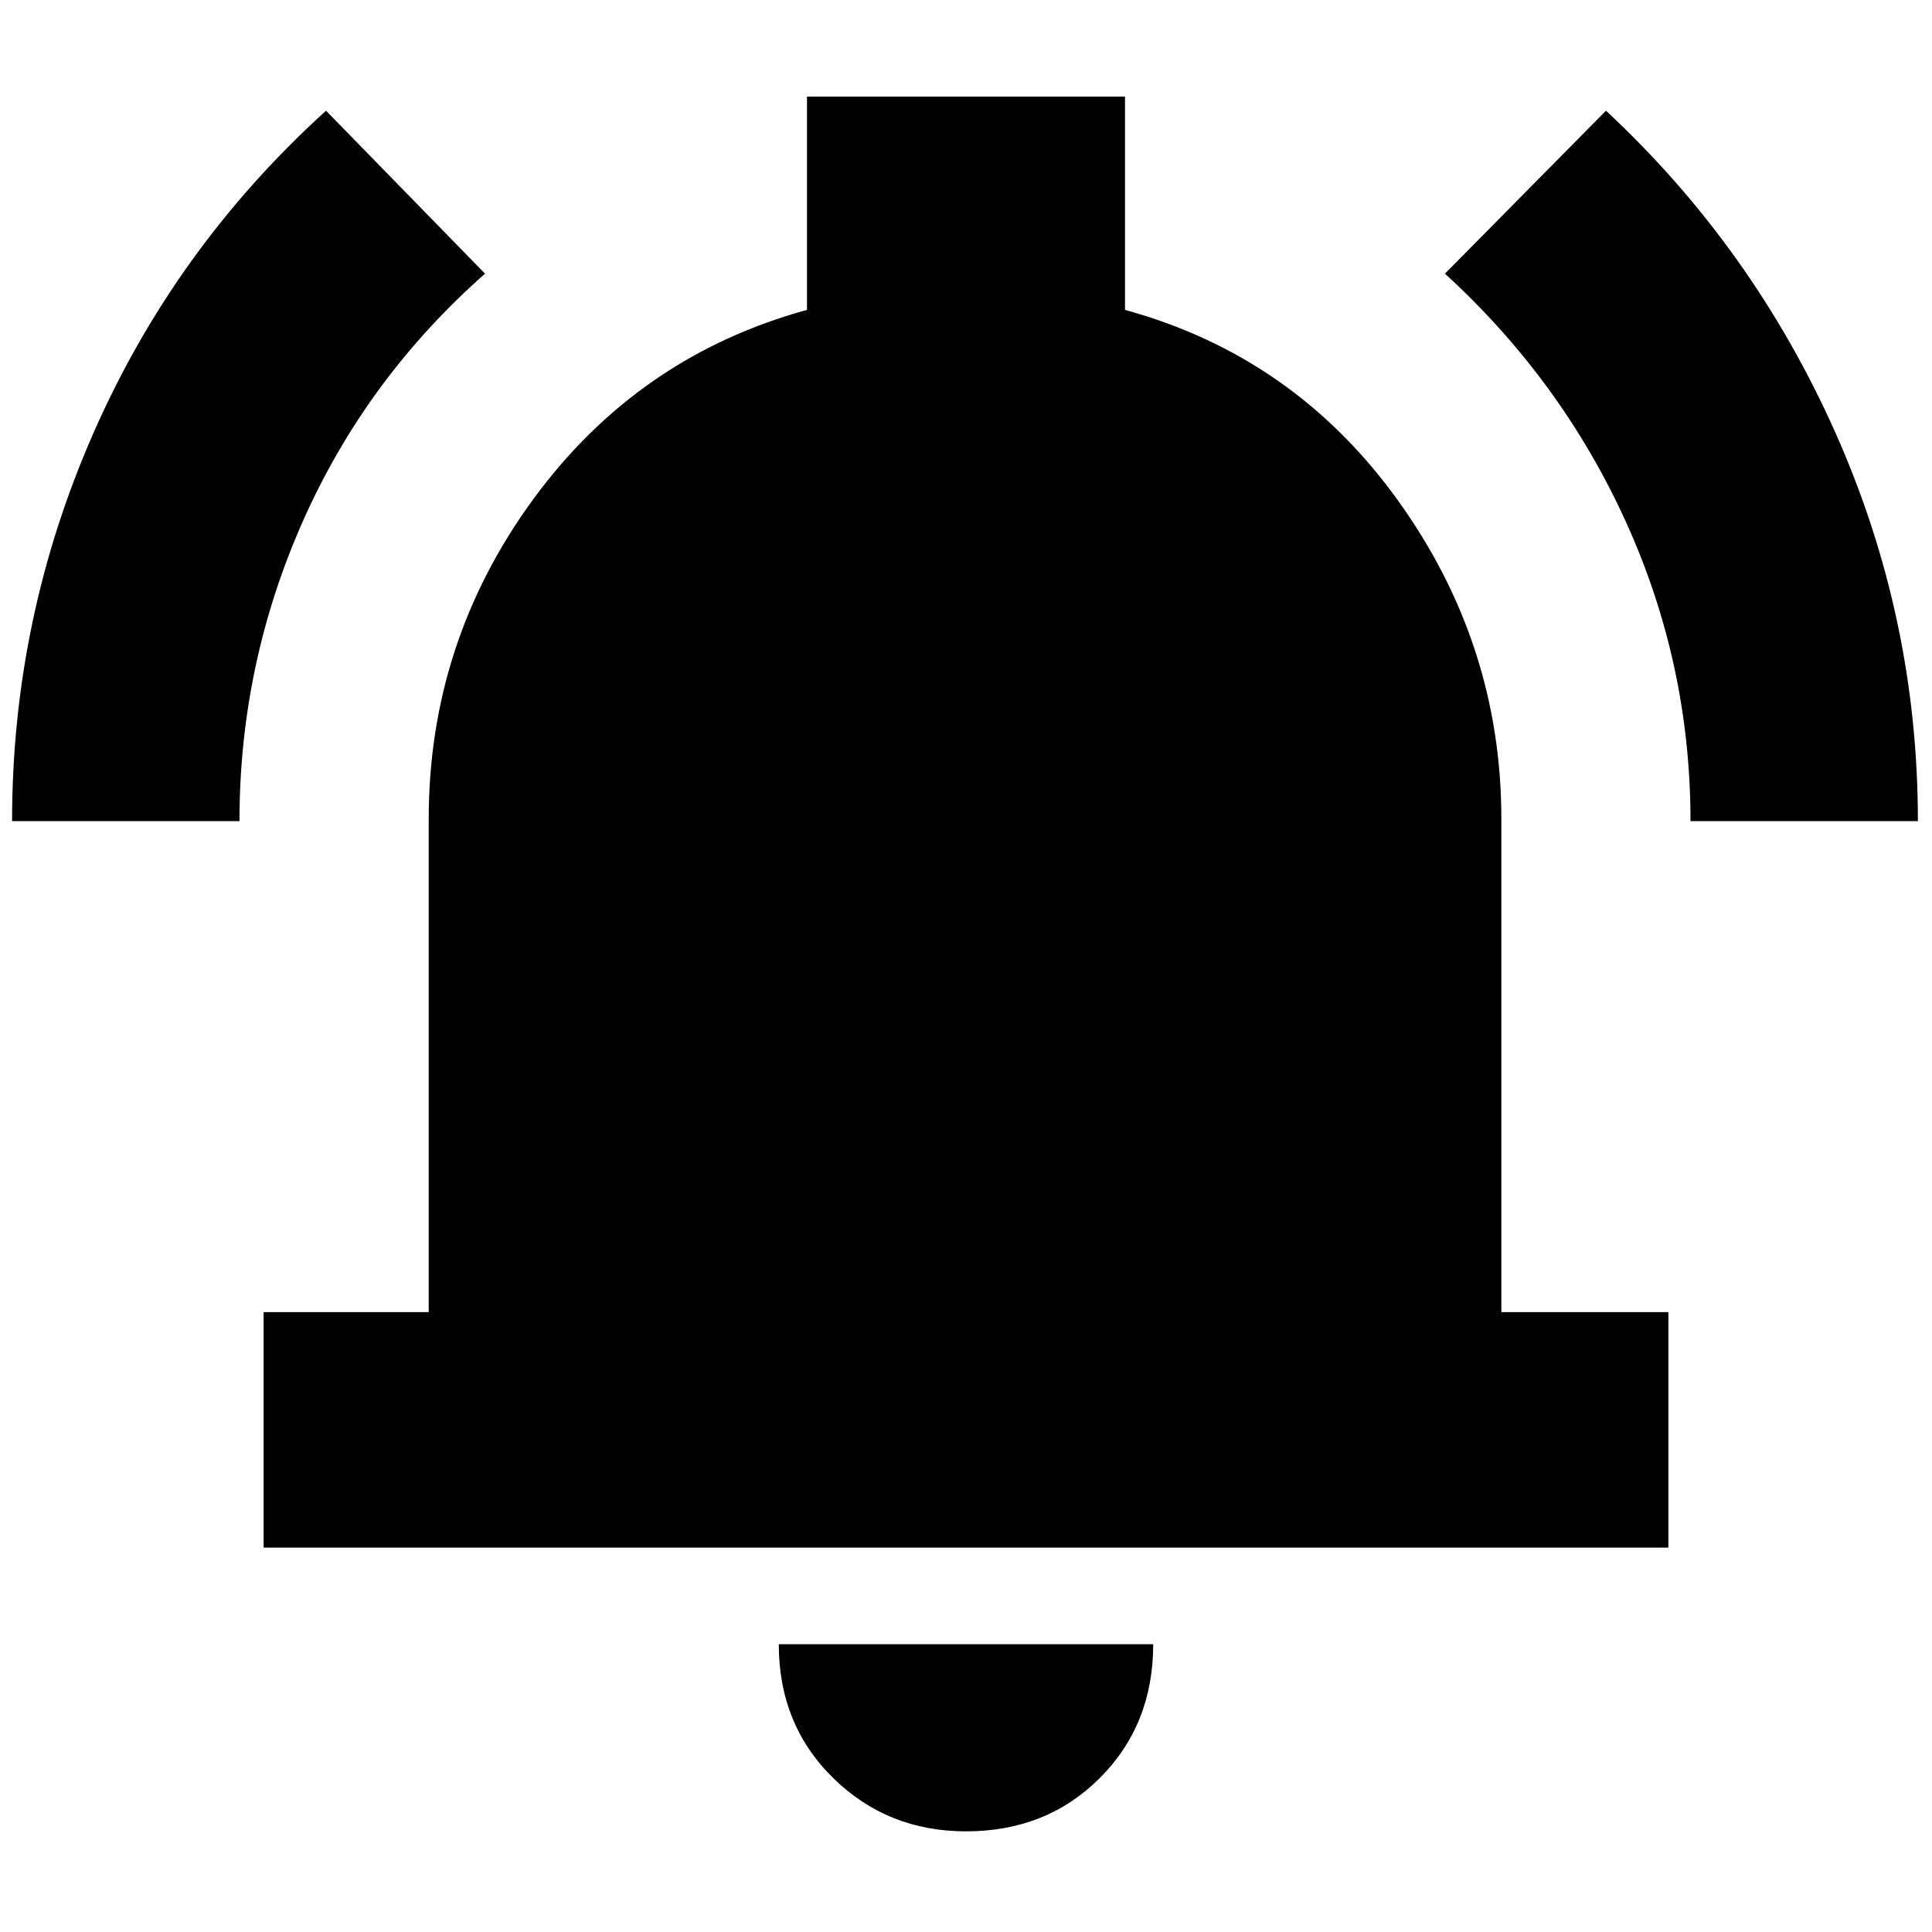 <svg xmlns="http://www.w3.org/2000/svg" height="20" width="20"><path d="M0.125 8.5Q0.125 6.396 0.969 4.479Q1.812 2.562 3.375 1.146L5.021 2.833Q3.792 3.917 3.135 5.396Q2.479 6.875 2.479 8.5ZM17.5 8.5Q17.5 6.875 16.833 5.406Q16.167 3.938 14.958 2.833L16.625 1.146Q18.146 2.562 19 4.479Q19.854 6.396 19.854 8.5ZM2.729 16.021V13.583H4.438V8.479Q4.438 6.646 5.521 5.167Q6.604 3.688 8.354 3.208V1H11.646V3.208Q13.396 3.688 14.469 5.177Q15.542 6.667 15.542 8.479V13.583H17.271V16.021ZM10 18.958Q9.188 18.958 8.625 18.406Q8.062 17.854 8.062 17.021H11.938Q11.938 17.854 11.385 18.406Q10.833 18.958 10 18.958Z"/></svg>